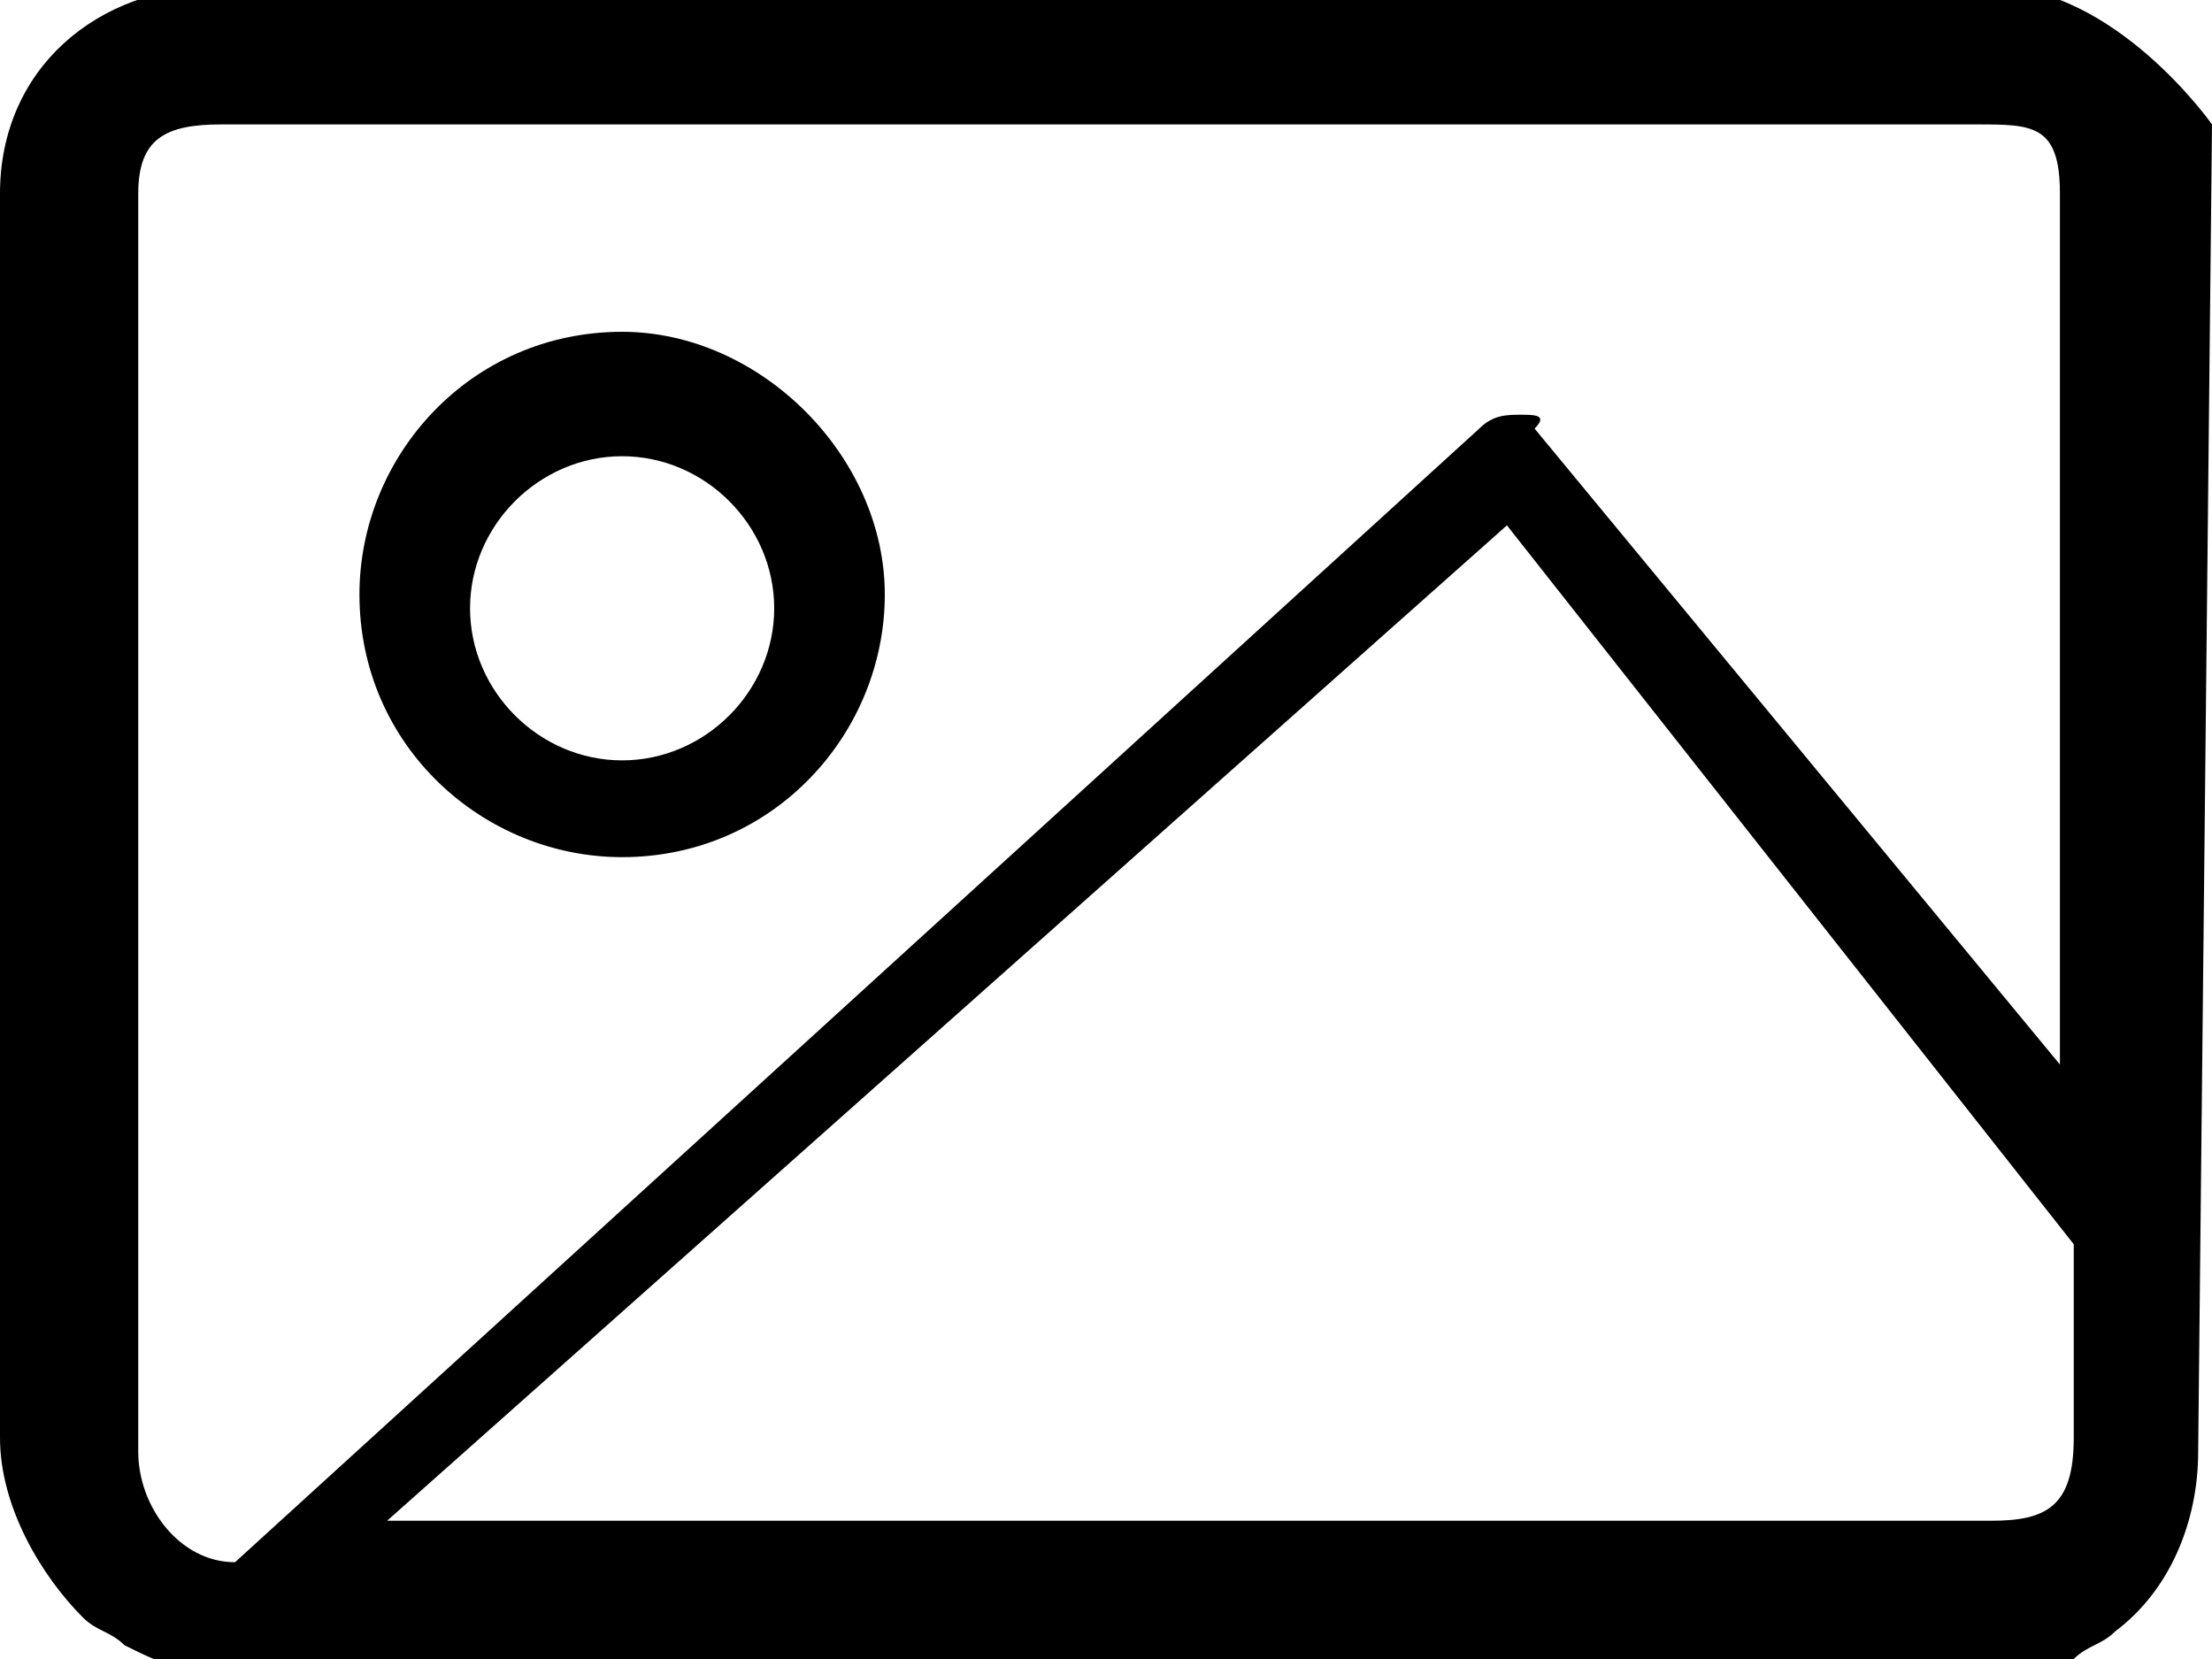 <?xml version="1.0" encoding="utf-8"?>
<!-- Generator: Adobe Illustrator 19.2.0, SVG Export Plug-In . SVG Version: 6.00 Build 0)  -->
<svg version="1.1" id="Layer_1" xmlns="http://www.w3.org/2000/svg" xmlns:xlink="http://www.w3.org/1999/xlink" x="0px" y="0px"
	 viewBox="0 0 16 12" style="enable-background:new 0 0 16 12;" xml:space="preserve">
	<path d="M4.5,2.4c-1.1,0-1.9,0.9-1.9,1.9c0,1.1,0.9,1.9,1.9,1.9c1.1,0,1.9-0.9,1.9-1.9C6.4,3.3,5.5,2.4,4.5,2.4 M4.5,5.5
		C3.9,5.5,3.4,5,3.4,4.4c0-0.6,0.5-1.1,1.1-1.1c0.6,0,1.1,0.5,1.1,1.1C5.6,5,5.1,5.5,4.5,5.5"/>
	<path d="M16,0.9c0,0-0.7-1-1.6-1H1.6C0.7-0.1,0,0.5,0,1.4v9c0,0.5,0.3,1,0.6,1.3c0.1,0.1,0.2,0.1,0.3,0.2c0.2,0.1,0.4,0.2,0.7,0.2
		h12.7c0.2,0,0.5-0.1,0.7-0.1c0.1-0.1,0.2-0.1,0.3-0.2c0.4-0.3,0.6-0.8,0.6-1.3L16,0.9L16,0.9z M1,10.1V1.4C1,1,1.2,0.9,1.6,0.9
		h12.7c0.4,0,0.6,0,0.6,0.5v6.3l-3.8-4.6C11.2,3,11.1,3,11,3c-0.1,0-0.2,0-0.3,0.1l-9,8.2c-0.4,0-0.7-0.4-0.7-0.8 M15,10.4
		c0,0.5-0.2,0.6-0.6,0.6H2.8l8.1-7.2L15,9V10.4z"/>
</svg>
